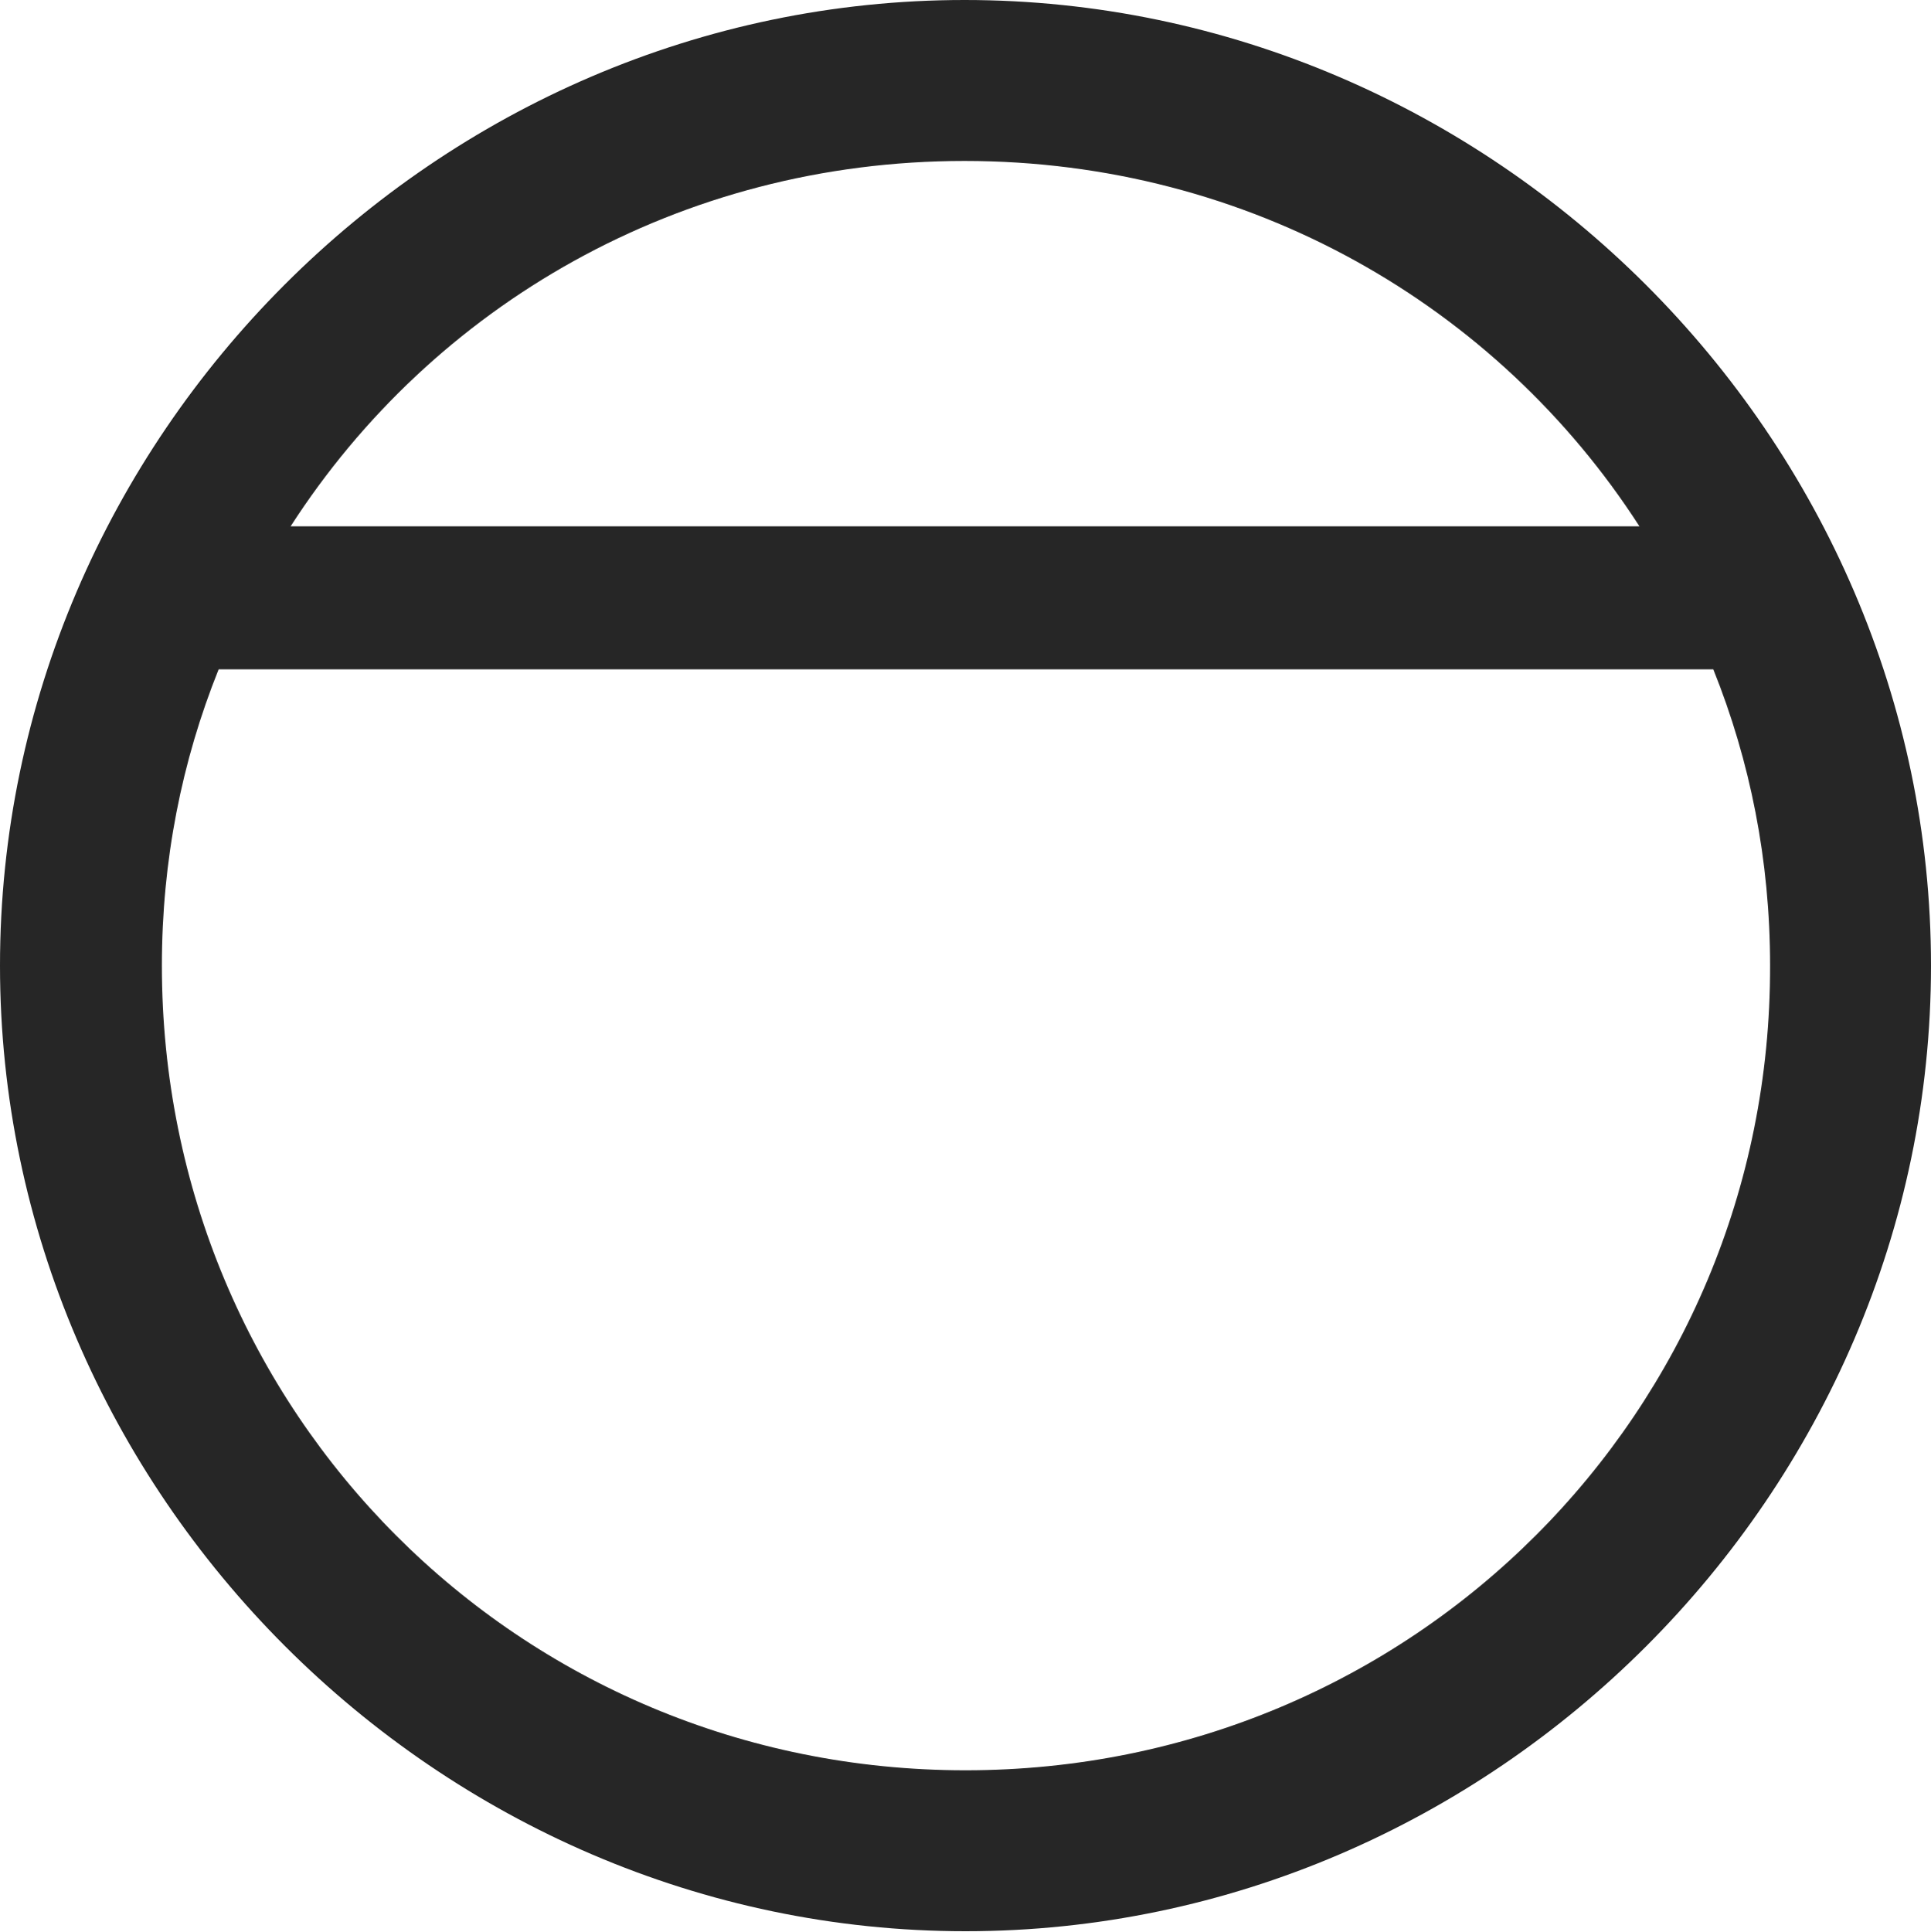 <?xml version="1.0" encoding="UTF-8"?>
<!--Generator: Apple Native CoreSVG 232.5-->
<!DOCTYPE svg
PUBLIC "-//W3C//DTD SVG 1.1//EN"
       "http://www.w3.org/Graphics/SVG/1.1/DTD/svg11.dtd">
<svg version="1.1" xmlns="http://www.w3.org/2000/svg" xmlns:xlink="http://www.w3.org/1999/xlink" width="99.609" height="99.658">
 <g>
  <rect height="99.658" opacity="0" width="99.609" x="0" y="0"/>
  <path d="M0 49.805C0 77.002 22.607 99.609 49.805 99.609C77.051 99.609 99.609 77.002 99.609 49.805C99.609 22.559 77.002 0 49.756 0C22.559 0 0 22.559 0 49.805ZM8.35 49.805C8.35 44.385 9.375 39.258 11.279 34.522L88.379 34.522C90.283 39.258 91.309 44.385 91.309 49.805C91.357 72.852 72.852 91.309 49.805 91.309C26.758 91.309 8.35 72.852 8.35 49.805ZM14.99 27.148C22.314 15.771 35.059 8.301 49.756 8.301C64.453 8.301 77.246 15.771 84.57 27.148Z" fill="#000000" fill-opacity="0.85"/>
 </g>
</svg>

